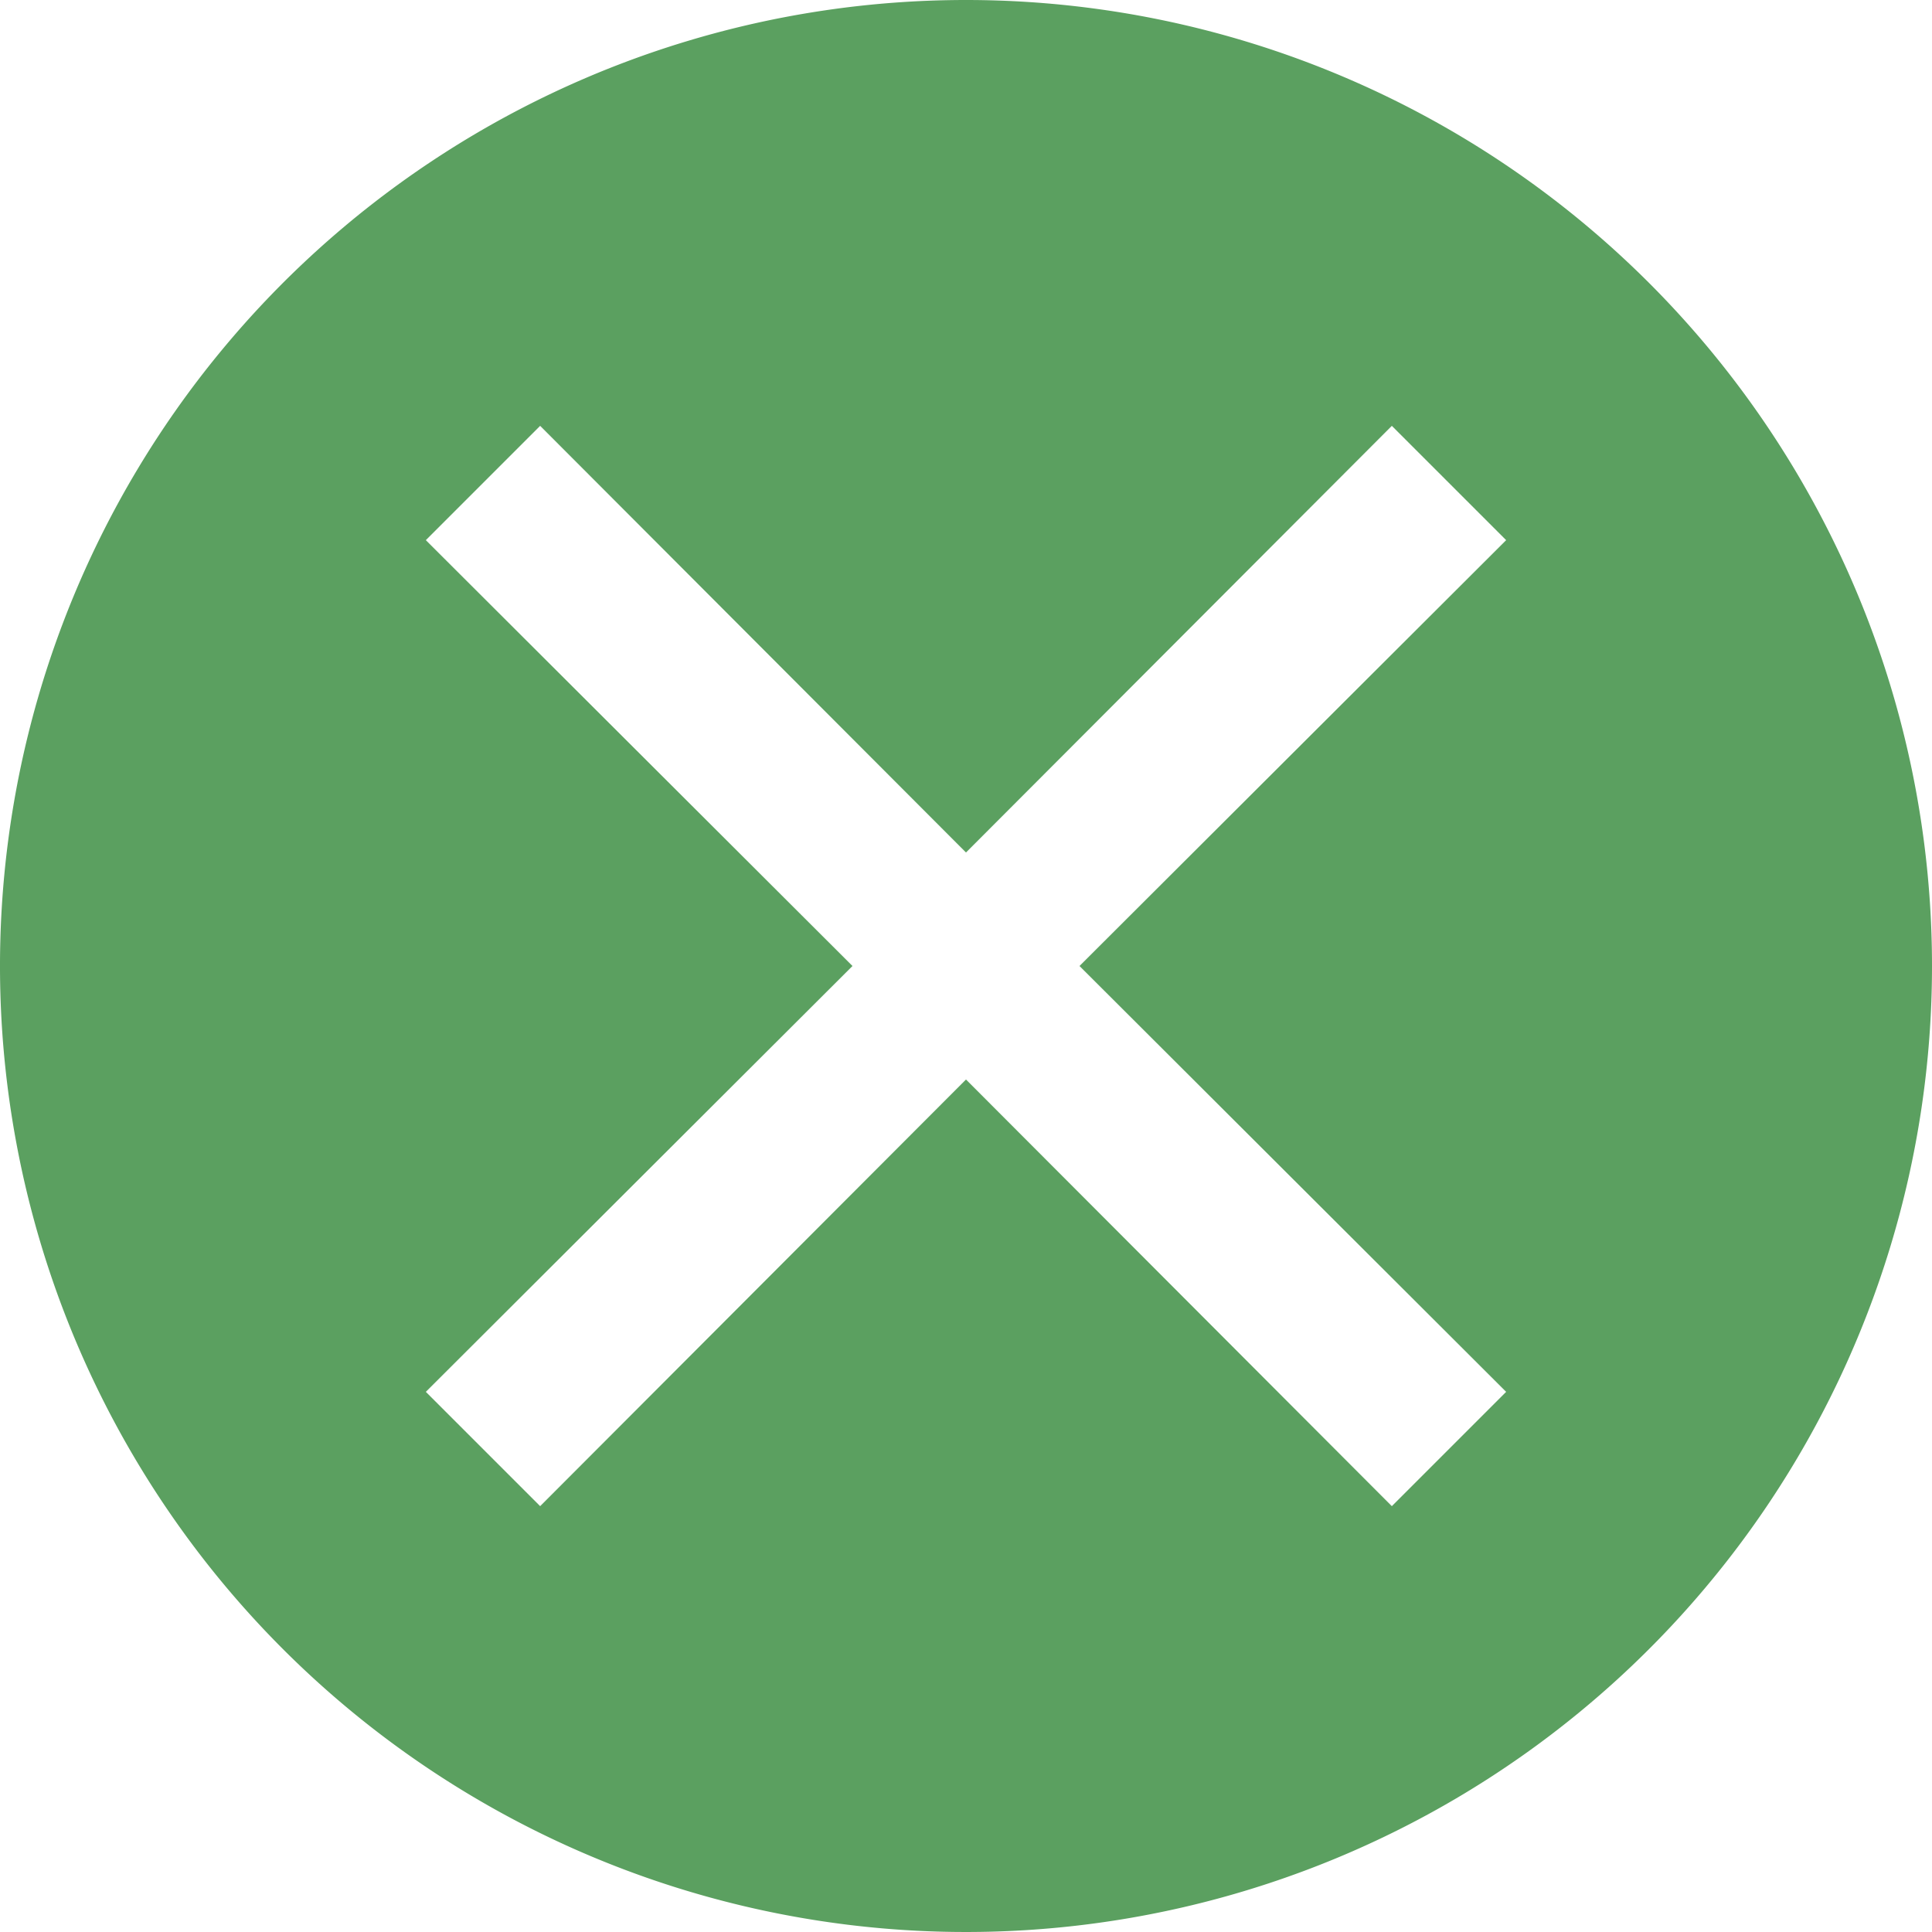 <svg xmlns="http://www.w3.org/2000/svg" width="24" height="24" viewBox="0 0 24 24"><title>close-icon</title><path d="M12,0A12,12,0,1,0,24,12,12,12,0,0,0,12,0Zm6.71,17.29-1.42,1.42L12,13.41l-5.29,5.3L5.29,17.29,10.59,12,5.29,6.71,6.71,5.29,12,10.59l5.29-5.3,1.42,1.42L13.41,12Z" style="fill:#5ba060"/></svg>